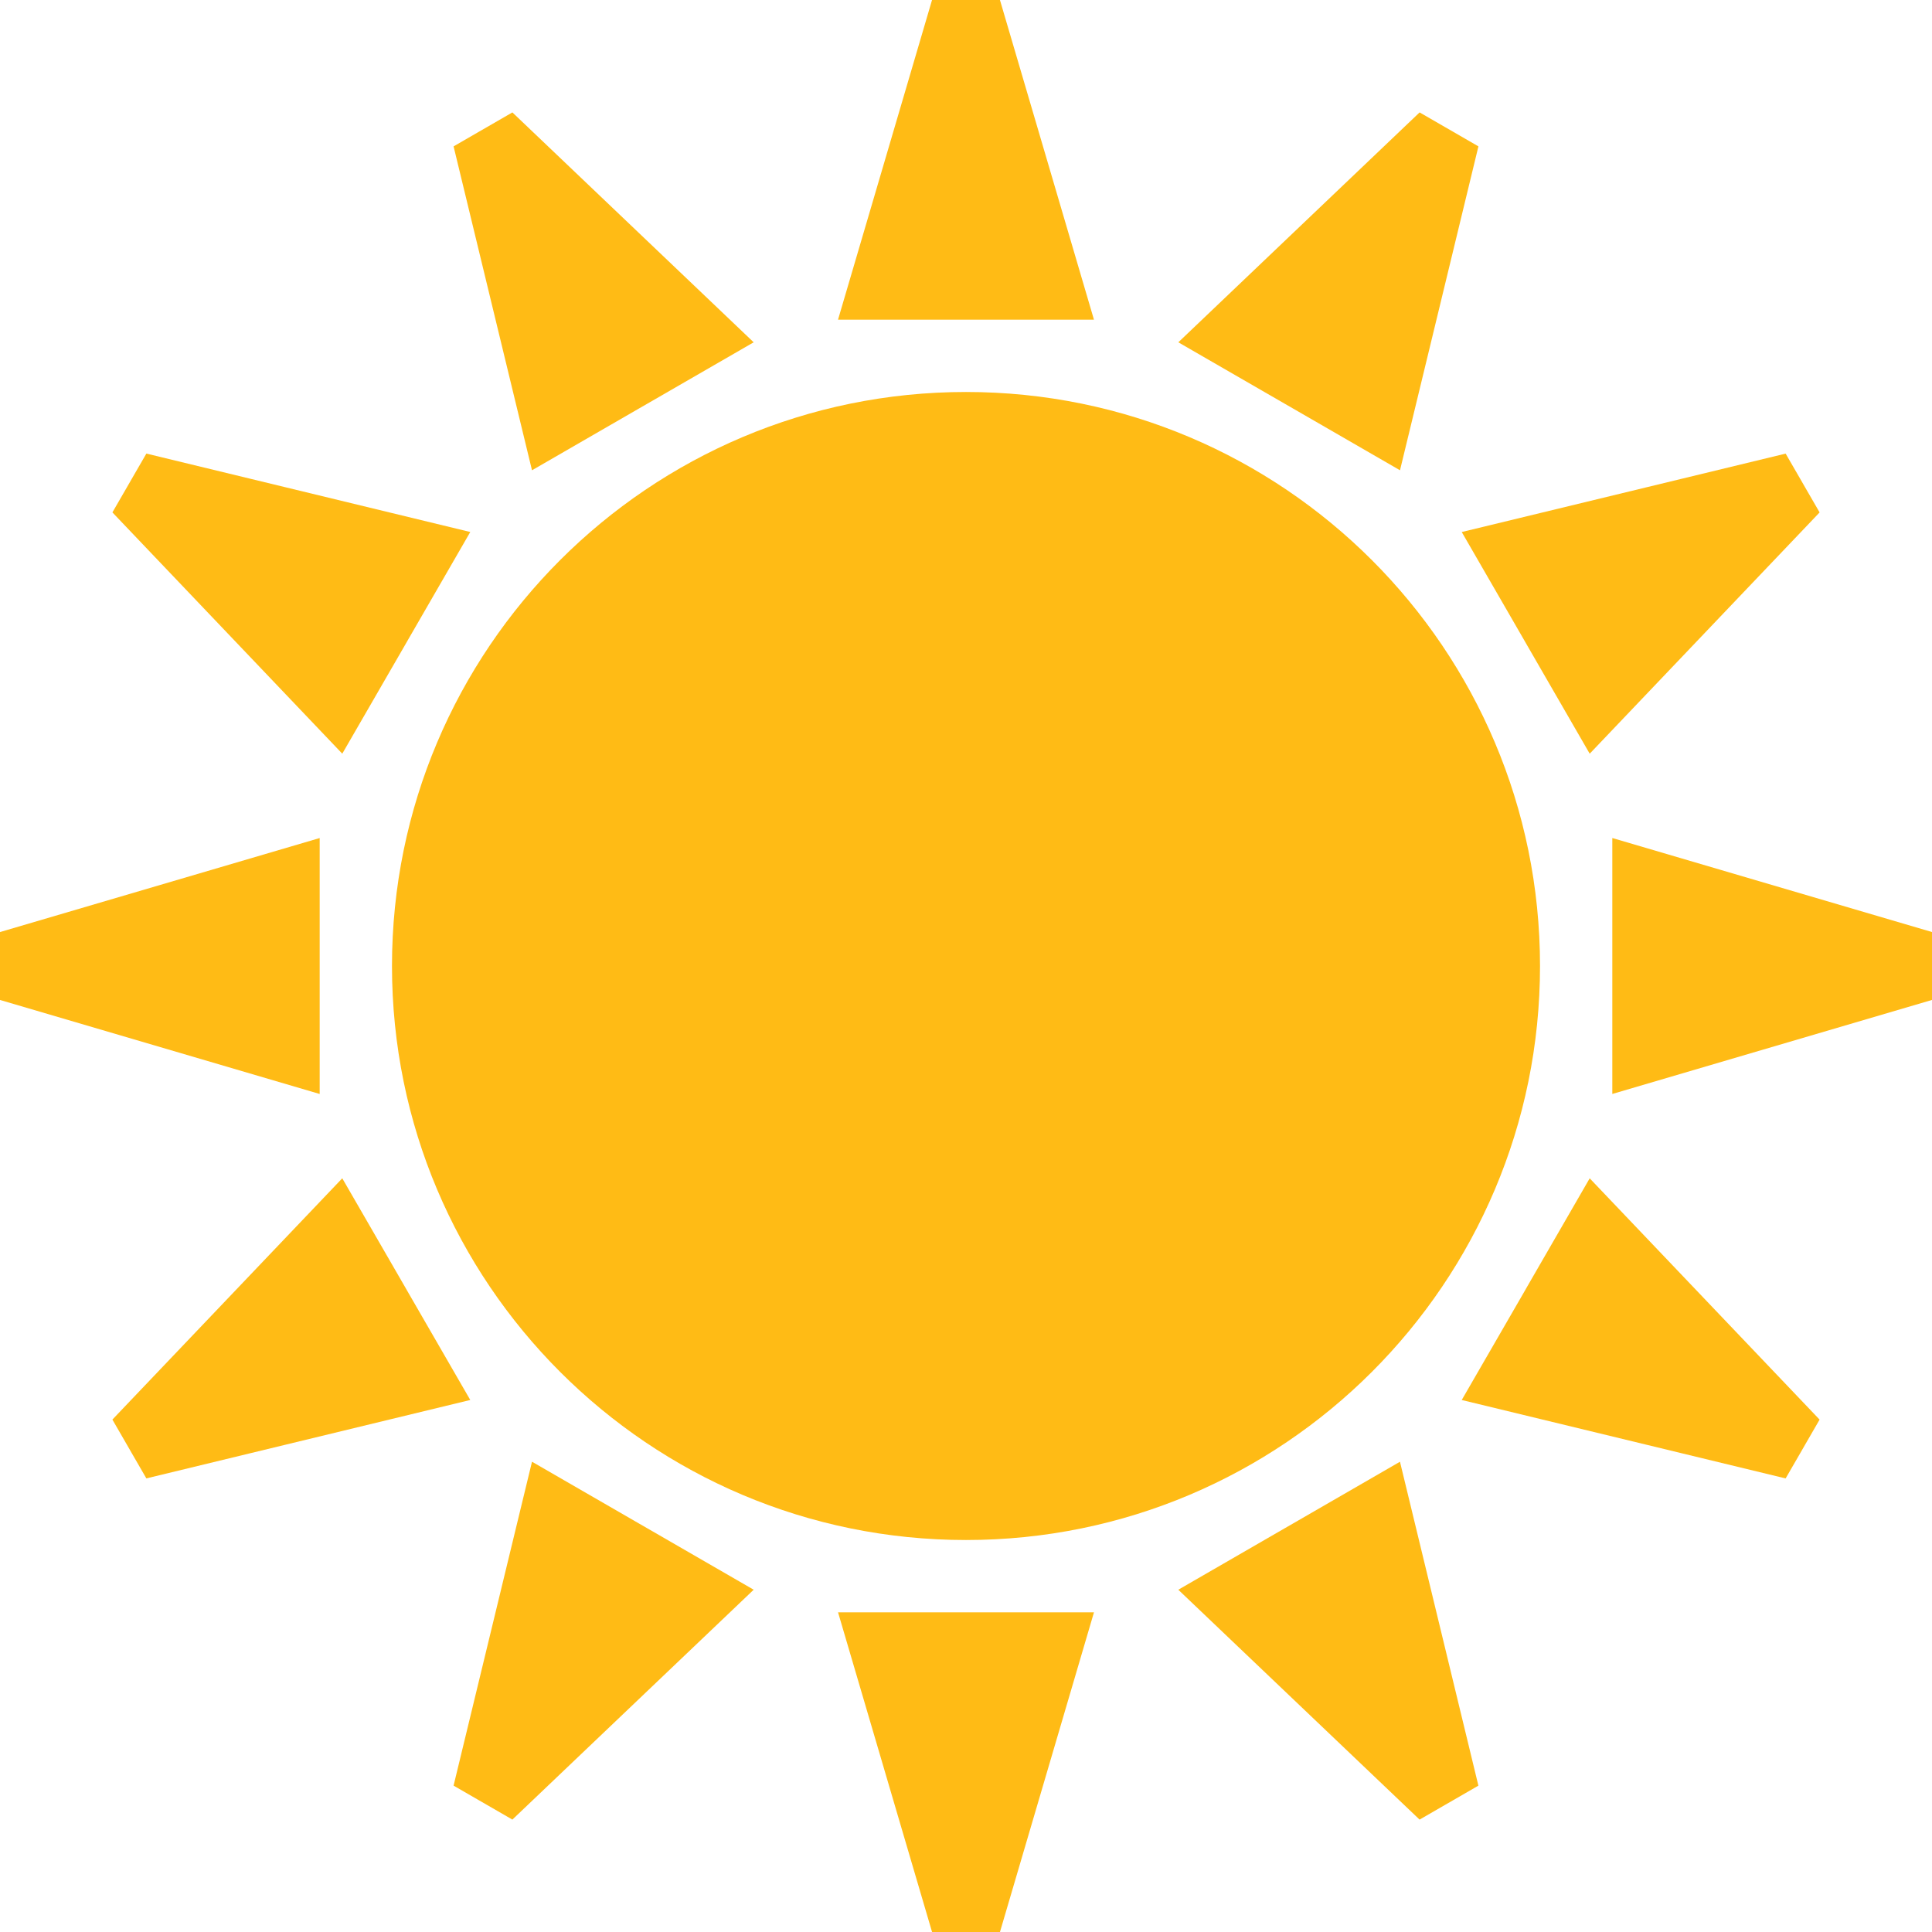 <svg xmlns="http://www.w3.org/2000/svg" xmlns:xlink="http://www.w3.org/1999/xlink" version="1.1" viewBox="96.71 26.71 506.58 506.58" fill="#ffbb15">
 <g>
  <path d="m500.51 280c0 83.125-67.387 150.51-150.51 150.51s-150.51-67.387-150.51-150.51 67.387-150.51 150.51-150.51 150.51 67.387 150.51 150.51"/>
  <path d="m358.9 26.707h-17.805l-24.652 83.824h67.109z"/>
  <path d="m231.06 56.184-6.648 3.844-2.133 1.227-6.637 3.836 20.562 84.93 27.996-16.168 2.133-1.227 27.996-16.16z"/>
  <path d="m135.09 145.64-3.836 6.637-1.227 2.133-3.844 6.652 60.273 63.266 16.168-27.996 1.227-2.133 16.168-27.996z"/>
  <path d="m96.707 271.1v17.805l83.824 24.652v-67.109z"/>
  <path d="m126.18 398.93 3.844 6.652 1.227 2.133 3.836 6.637 84.93-20.562-16.168-27.996-1.227-2.133-16.168-27.996z"/>
  <path d="m215.64 494.91 6.637 3.836 2.133 1.227 6.648 3.844 63.27-60.273-27.996-16.168-2.133-1.227-27.996-16.168z"/>
  <path d="m341.1 533.29h17.805l24.652-83.824h-67.109z"/>
  <path d="m468.93 503.82 6.652-3.844 2.133-1.227 6.637-3.836-20.562-84.93-27.996 16.168-2.133 1.227-27.996 16.168z"/>
  <path d="m564.91 414.36 3.836-6.637 1.227-2.133 3.844-6.652-60.281-63.266-16.16 27.996-1.227 2.141-16.168 27.988z"/>
  <path d="m603.29 288.9v-17.805l-83.824-24.652v67.109z"/>
  <path d="m573.82 161.07-3.844-6.652-1.227-2.133-3.836-6.637-84.93 20.562 16.168 27.996 1.227 2.133 16.16 27.996z"/>
  <path d="m484.36 65.09-6.637-3.836-2.133-1.227-6.652-3.844-63.266 60.281 27.996 16.16 2.133 1.227 27.996 16.168z"/>
  <use x="70" y="644" xlink:href="#x"/>
  <use x="90.551" y="644" xlink:href="#c"/>
  <use x="104.359" y="644" xlink:href="#b"/>
  <use x="123.348" y="644" xlink:href="#e"/>
  <use x="142.242" y="644" xlink:href="#d"/>
  <use x="155.629" y="644" xlink:href="#b"/>
  <use x="174.617" y="644" xlink:href="#k"/>
  <use x="204.41" y="644" xlink:href="#j"/>
  <use x="224.453" y="644" xlink:href="#i"/>
  <use x="252.453" y="644" xlink:href="#h"/>
  <use x="280.312" y="644" xlink:href="#e"/>
  <use x="299.211" y="644" xlink:href="#c"/>
  <use x="313.016" y="644" xlink:href="#g"/>
  <use x="329.617" y="644" xlink:href="#a"/>
  <use x="358.602" y="644" xlink:href="#w"/>
  <use x="376.441" y="644" xlink:href="#f"/>
  <use x="386.039" y="644" xlink:href="#v"/>
  <use x="404.289" y="644" xlink:href="#a"/>
  <use x="423.527" y="644" xlink:href="#u"/>
  <use x="433.125" y="644" xlink:href="#t"/>
  <use x="449.789" y="644" xlink:href="#f"/>
  <use x="70" y="672" xlink:href="#s"/>
  <use x="82.184" y="672" xlink:href="#c"/>
  <use x="95.992" y="672" xlink:href="#a"/>
  <use x="115.227" y="672" xlink:href="#r"/>
  <use x="154.152" y="672" xlink:href="#d"/>
  <use x="167.535" y="672" xlink:href="#q"/>
  <use x="187.469" y="672" xlink:href="#b"/>
  <use x="216.207" y="672" xlink:href="#p"/>
  <use x="239.641" y="672" xlink:href="#a"/>
  <use x="258.879" y="672" xlink:href="#o"/>
  <use x="278.812" y="672" xlink:href="#n"/>
  <use x="308.492" y="672" xlink:href="#m"/>
  <use x="329.016" y="672" xlink:href="#c"/>
  <use x="342.82" y="672" xlink:href="#a"/>
  <use x="362.059" y="672" xlink:href="#l"/>
  <use x="371.656" y="672" xlink:href="#b"/>
  <use x="390.648" y="672" xlink:href="#g"/>
  <use x="407.242" y="672" xlink:href="#d"/>
 </g>
</svg>